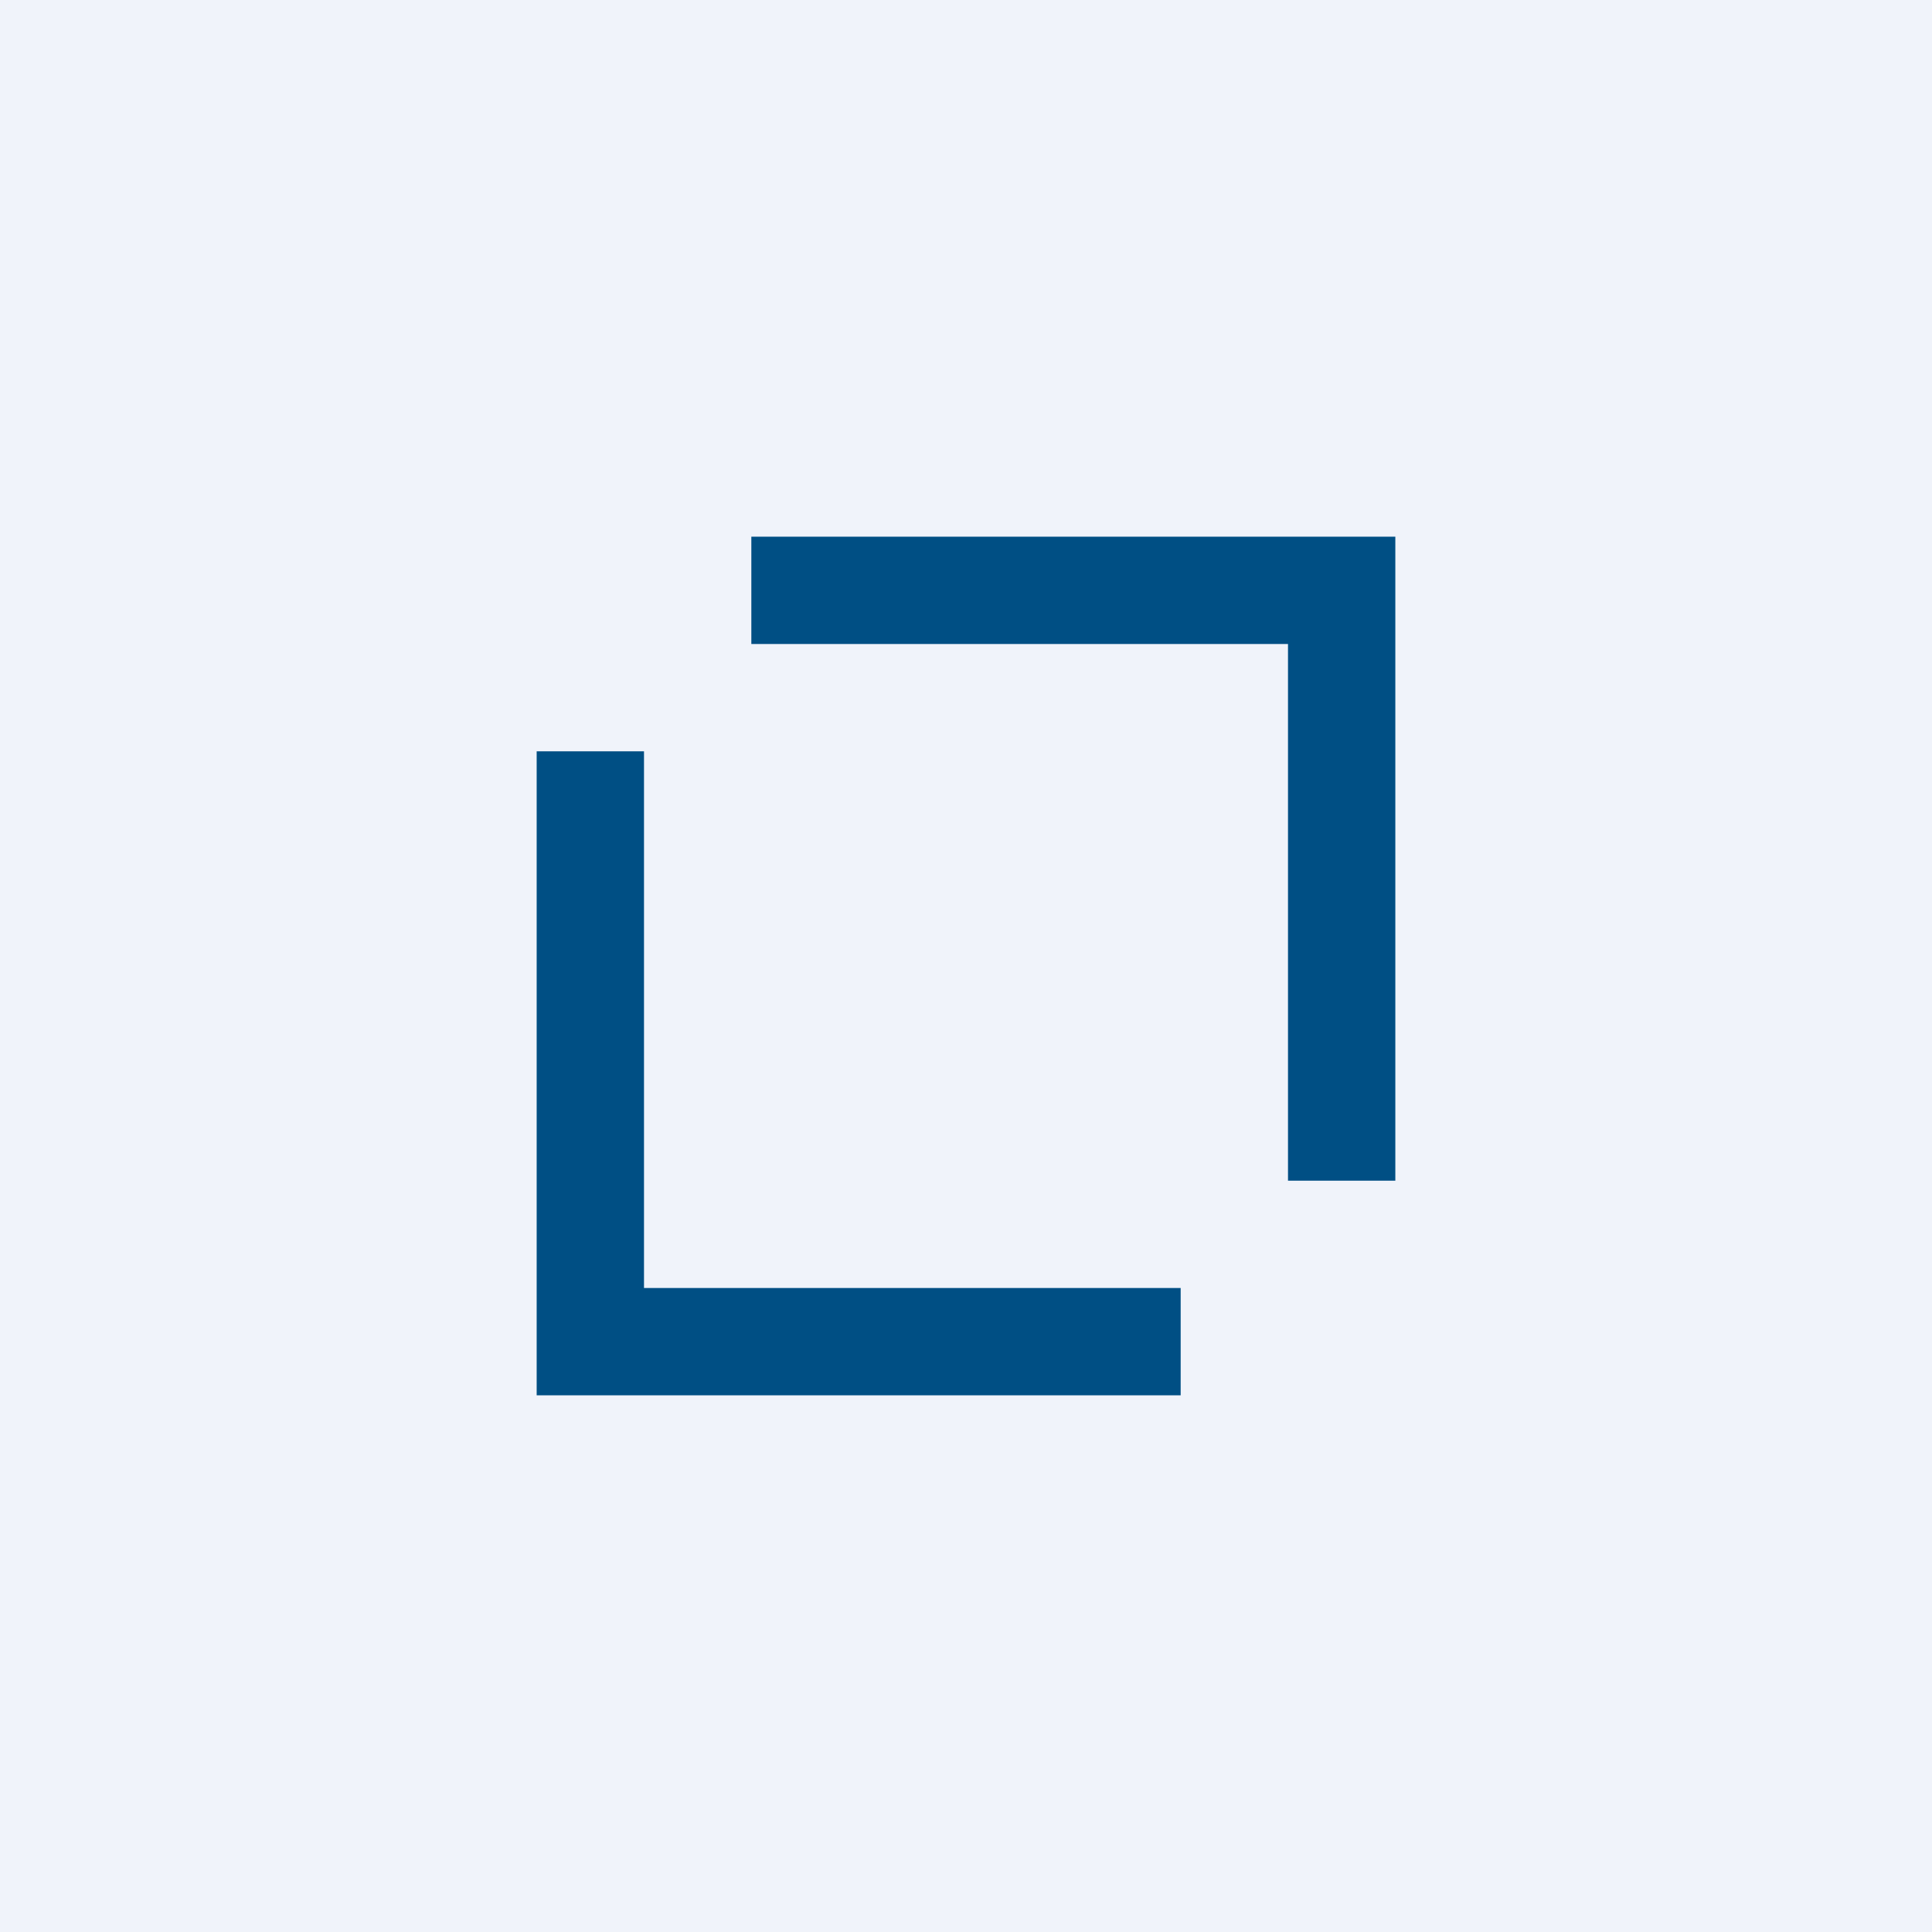 <!-- by TradingView --><svg width="18" height="18" viewBox="0 0 18 18" xmlns="http://www.w3.org/2000/svg"><path fill="#F0F3FA" d="M0 0h18v18H0z"/><path d="M7 5h6v6h-1V6H7V5Zm4 8H5V7h1v5h5v1Z" fill="#004F84"/></svg>